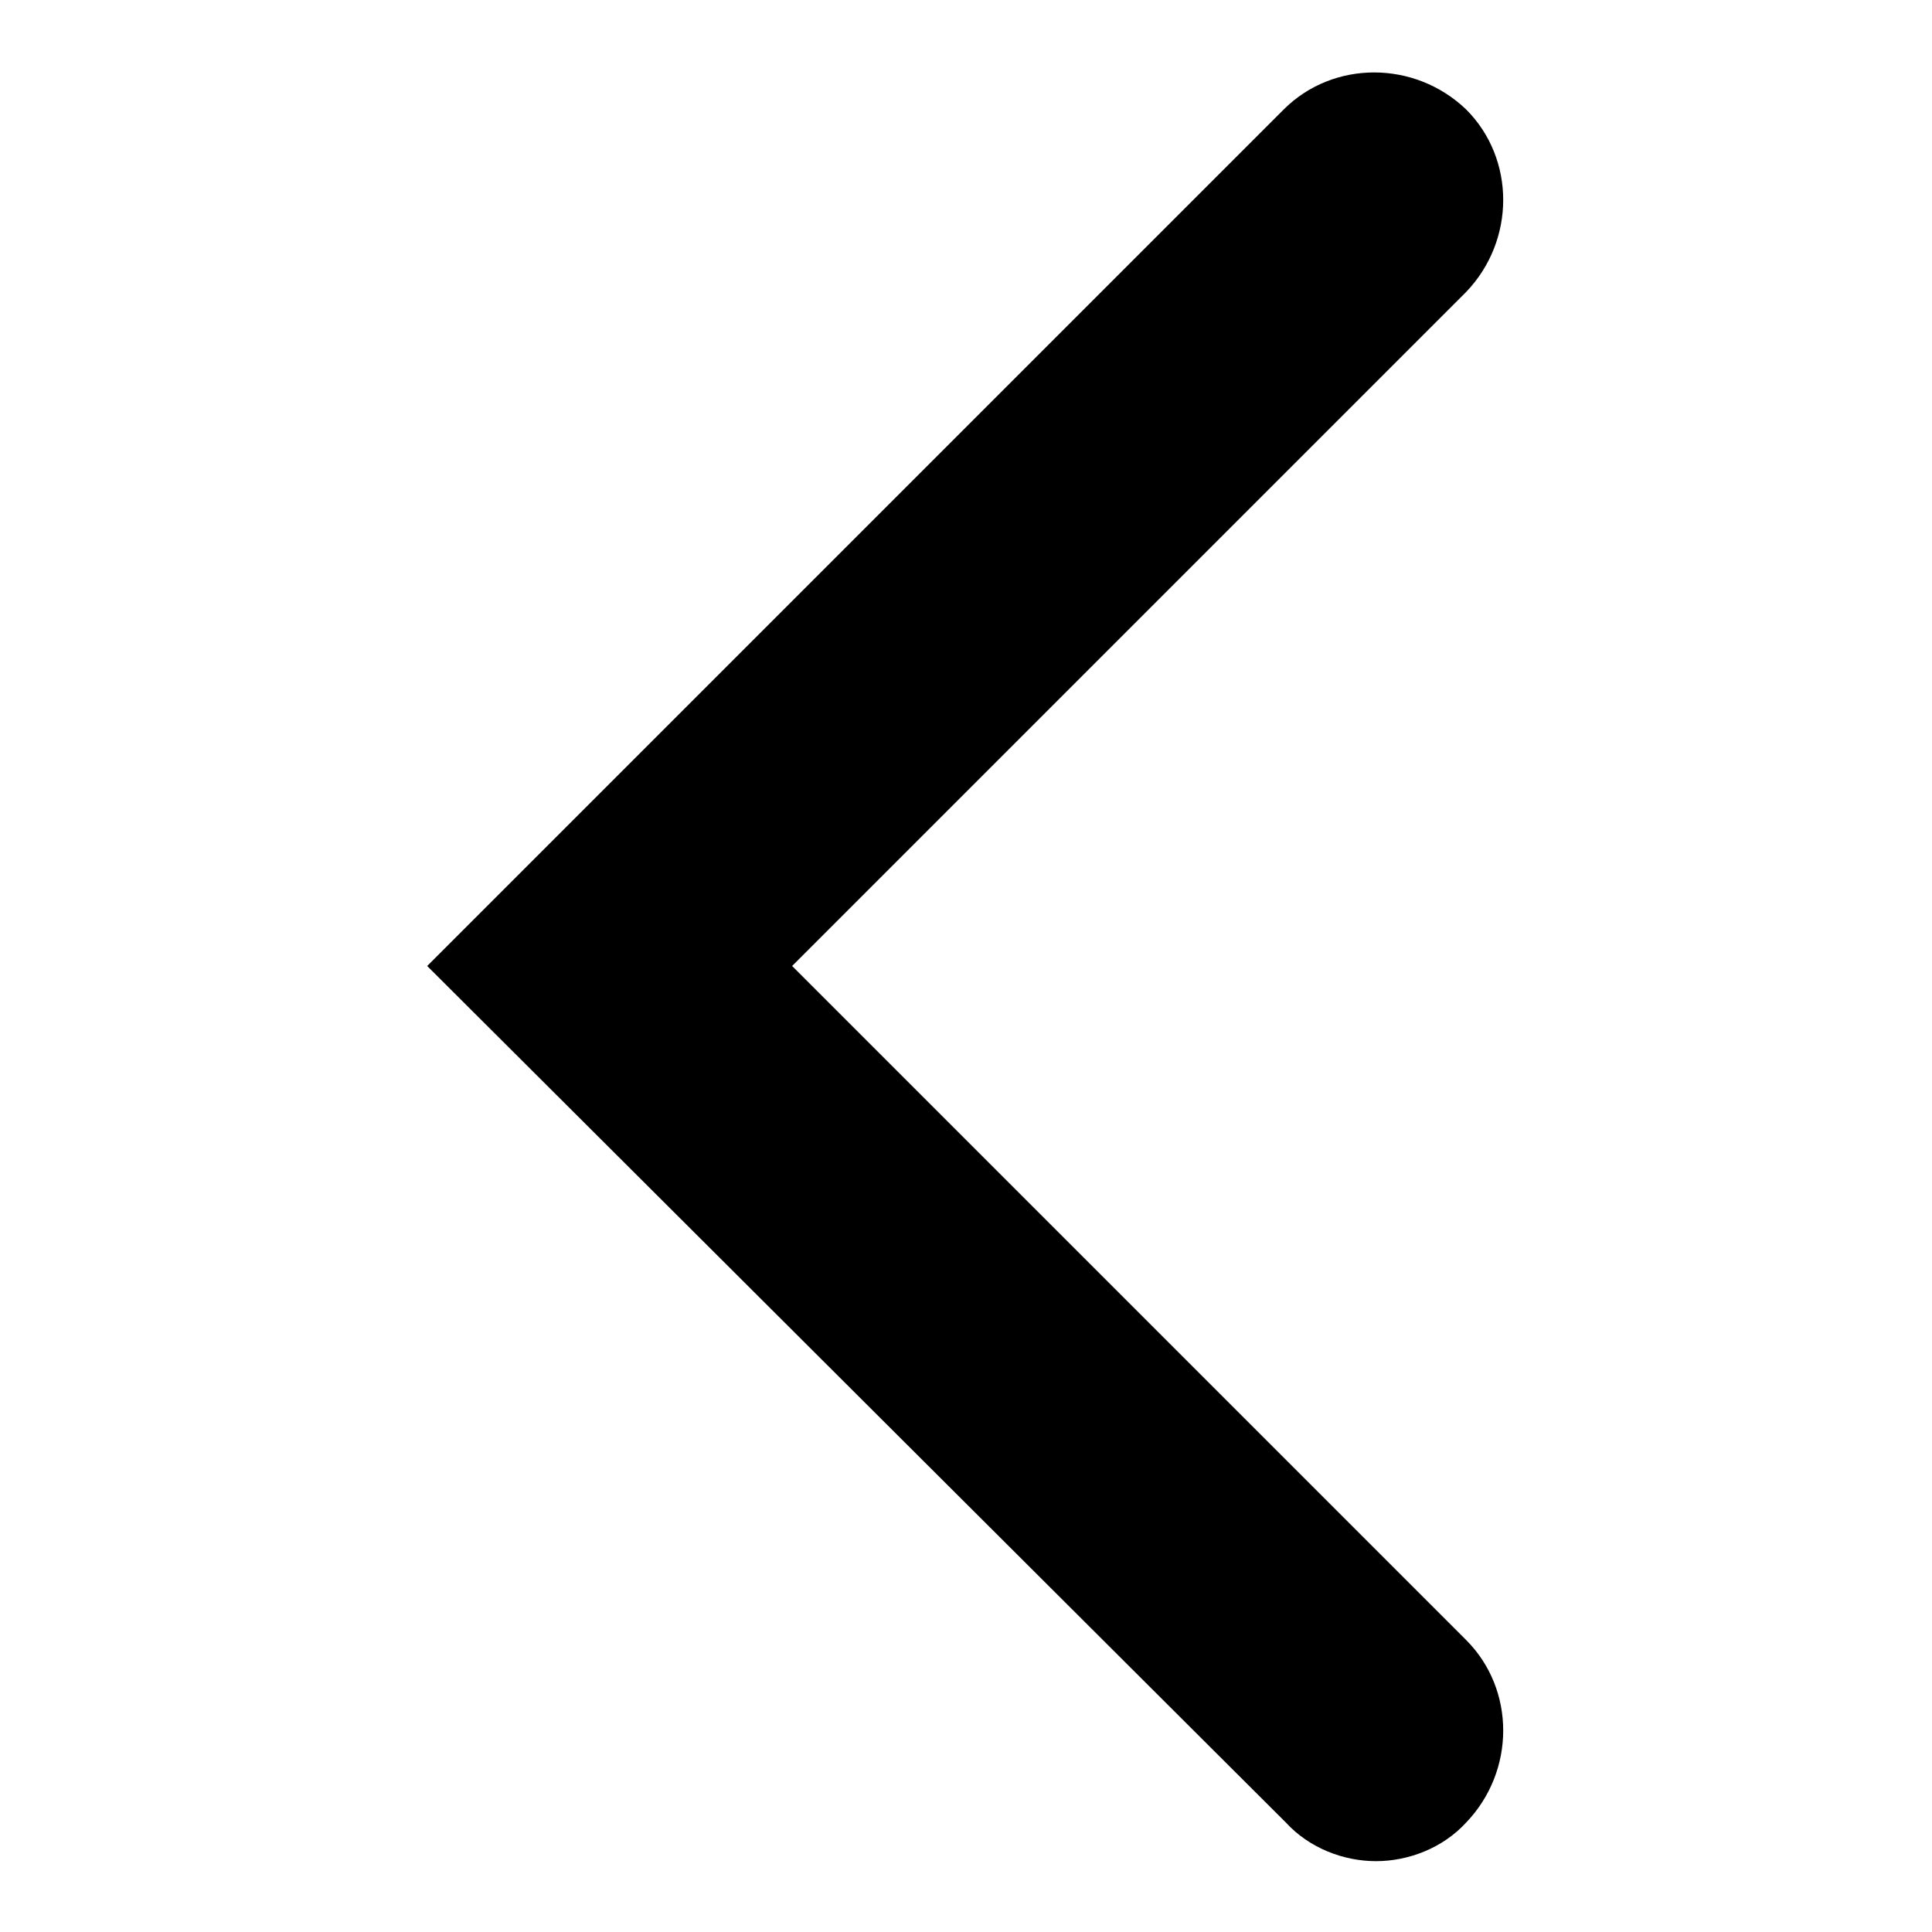 <?xml version="1.0" encoding="utf-8"?>
<!-- Generator: Adobe Illustrator 21.0.0, SVG Export Plug-In . SVG Version: 6.00 Build 0)  -->
<svg version="1.1" id="圖層_1" xmlns="http://www.w3.org/2000/svg" xmlns:xlink="http://www.w3.org/1999/xlink" x="0px" y="0px"
	 viewBox="0 0 90 90" style="enable-background:new 0 0 90 90;" xml:space="preserve">
<g>
	<path d="M64.1,86.7c-1.5,0-3.1-0.6-4.2-1.8L19.9,45L59.8,5.1c2.3-2.3,6.1-2.3,8.5,0c2.3,2.3,2.3,6.1,0,8.5L36.9,45l31.4,31.4
		c2.3,2.3,2.3,6.1,0,8.5C67.2,86.1,65.6,86.7,64.1,86.7z"/>
</g>
</svg>
